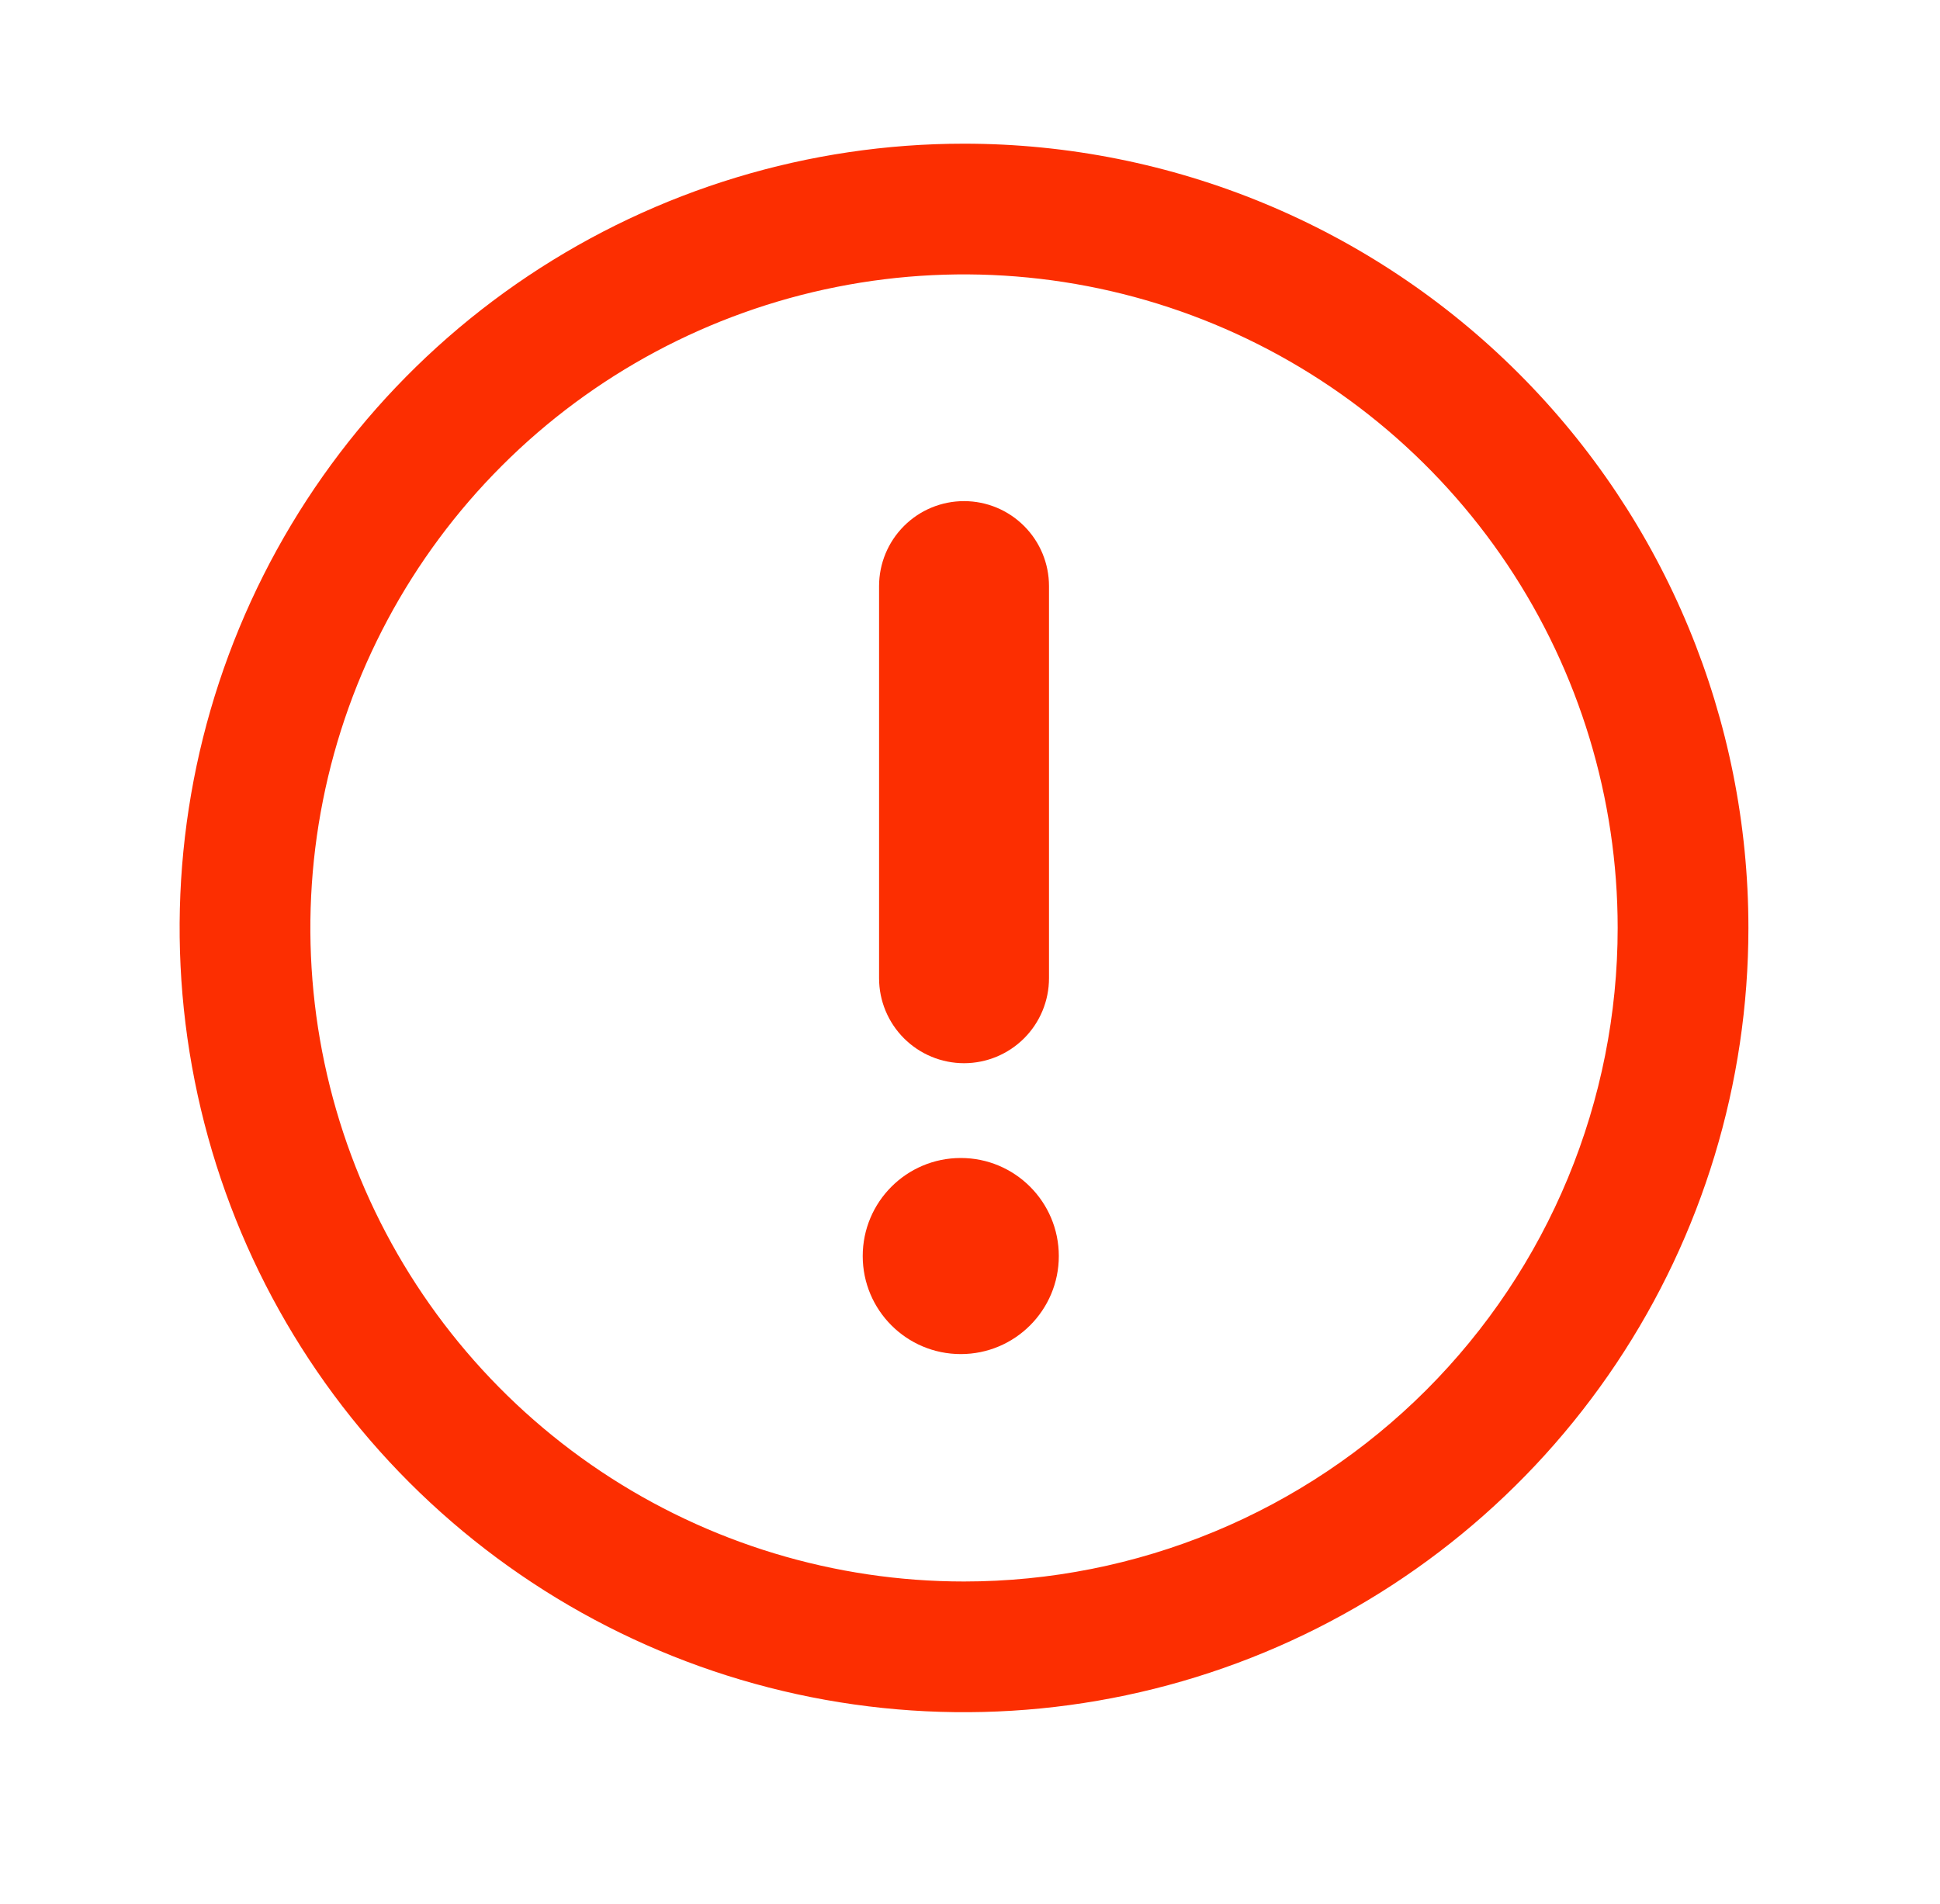 <svg width="54" height="53" viewBox="0 0 54 53" fill="none" xmlns="http://www.w3.org/2000/svg">
<g id="error-svgrepo-com (1) 1" clip-path="url(#clip0_3746_68670)">
<g id="Group 427323574">
<path id="Vector" d="M26.833 4C22.515 4 18.294 5.281 14.703 7.68C11.113 10.079 8.315 13.489 6.662 17.478C5.009 21.468 4.577 25.858 5.42 30.093C6.262 34.328 8.341 38.218 11.395 41.272C14.448 44.325 18.339 46.405 22.574 47.247C26.809 48.09 31.199 47.657 35.189 46.005C39.178 44.352 42.588 41.554 44.987 37.963C47.386 34.373 48.667 30.152 48.667 25.833C48.667 20.043 46.367 14.489 42.272 10.395C38.177 6.3 32.624 4 26.833 4ZM26.833 44.028C23.235 44.028 19.717 42.961 16.725 40.962C13.733 38.962 11.401 36.121 10.024 32.796C8.647 29.472 8.286 25.813 8.989 22.284C9.691 18.755 11.423 15.512 13.968 12.968C16.512 10.423 19.755 8.691 23.284 7.989C26.813 7.286 30.472 7.647 33.796 9.024C37.121 10.401 39.962 12.733 41.962 15.725C43.961 18.717 45.028 22.235 45.028 25.833C45.028 28.223 44.557 30.589 43.643 32.796C42.729 35.004 41.388 37.009 39.699 38.699C38.009 40.388 36.004 41.729 33.796 42.643C31.589 43.557 29.223 44.028 26.833 44.028Z" fill="#FC2E01"/>
<path id="Vector_2" d="M26.834 29.599C26.207 29.599 25.605 29.349 25.162 28.906C24.718 28.462 24.469 27.86 24.469 27.233V16.317C24.469 15.689 24.718 15.088 25.162 14.644C25.605 14.2 26.207 13.951 26.834 13.951C27.461 13.951 28.063 14.2 28.506 14.644C28.95 15.088 29.199 15.689 29.199 16.317V27.233C29.199 27.86 28.95 28.462 28.506 28.906C28.063 29.349 27.461 29.599 26.834 29.599Z" fill="#FC2E01"/>
<path id="Vector_3" d="M26.743 37.697C28.25 37.697 29.472 36.475 29.472 34.968C29.472 33.46 28.25 32.238 26.743 32.238C25.236 32.238 24.014 33.46 24.014 34.968C24.014 36.475 25.236 37.697 26.743 37.697Z" fill="#FC2E01"/>
</g>
</g>
<defs>
<clipPath id="clip0_3746_68670">
<rect width="53" height="53" fill="white" transform="translate(0.5)"/>
</clipPath>
</defs>
</svg>
